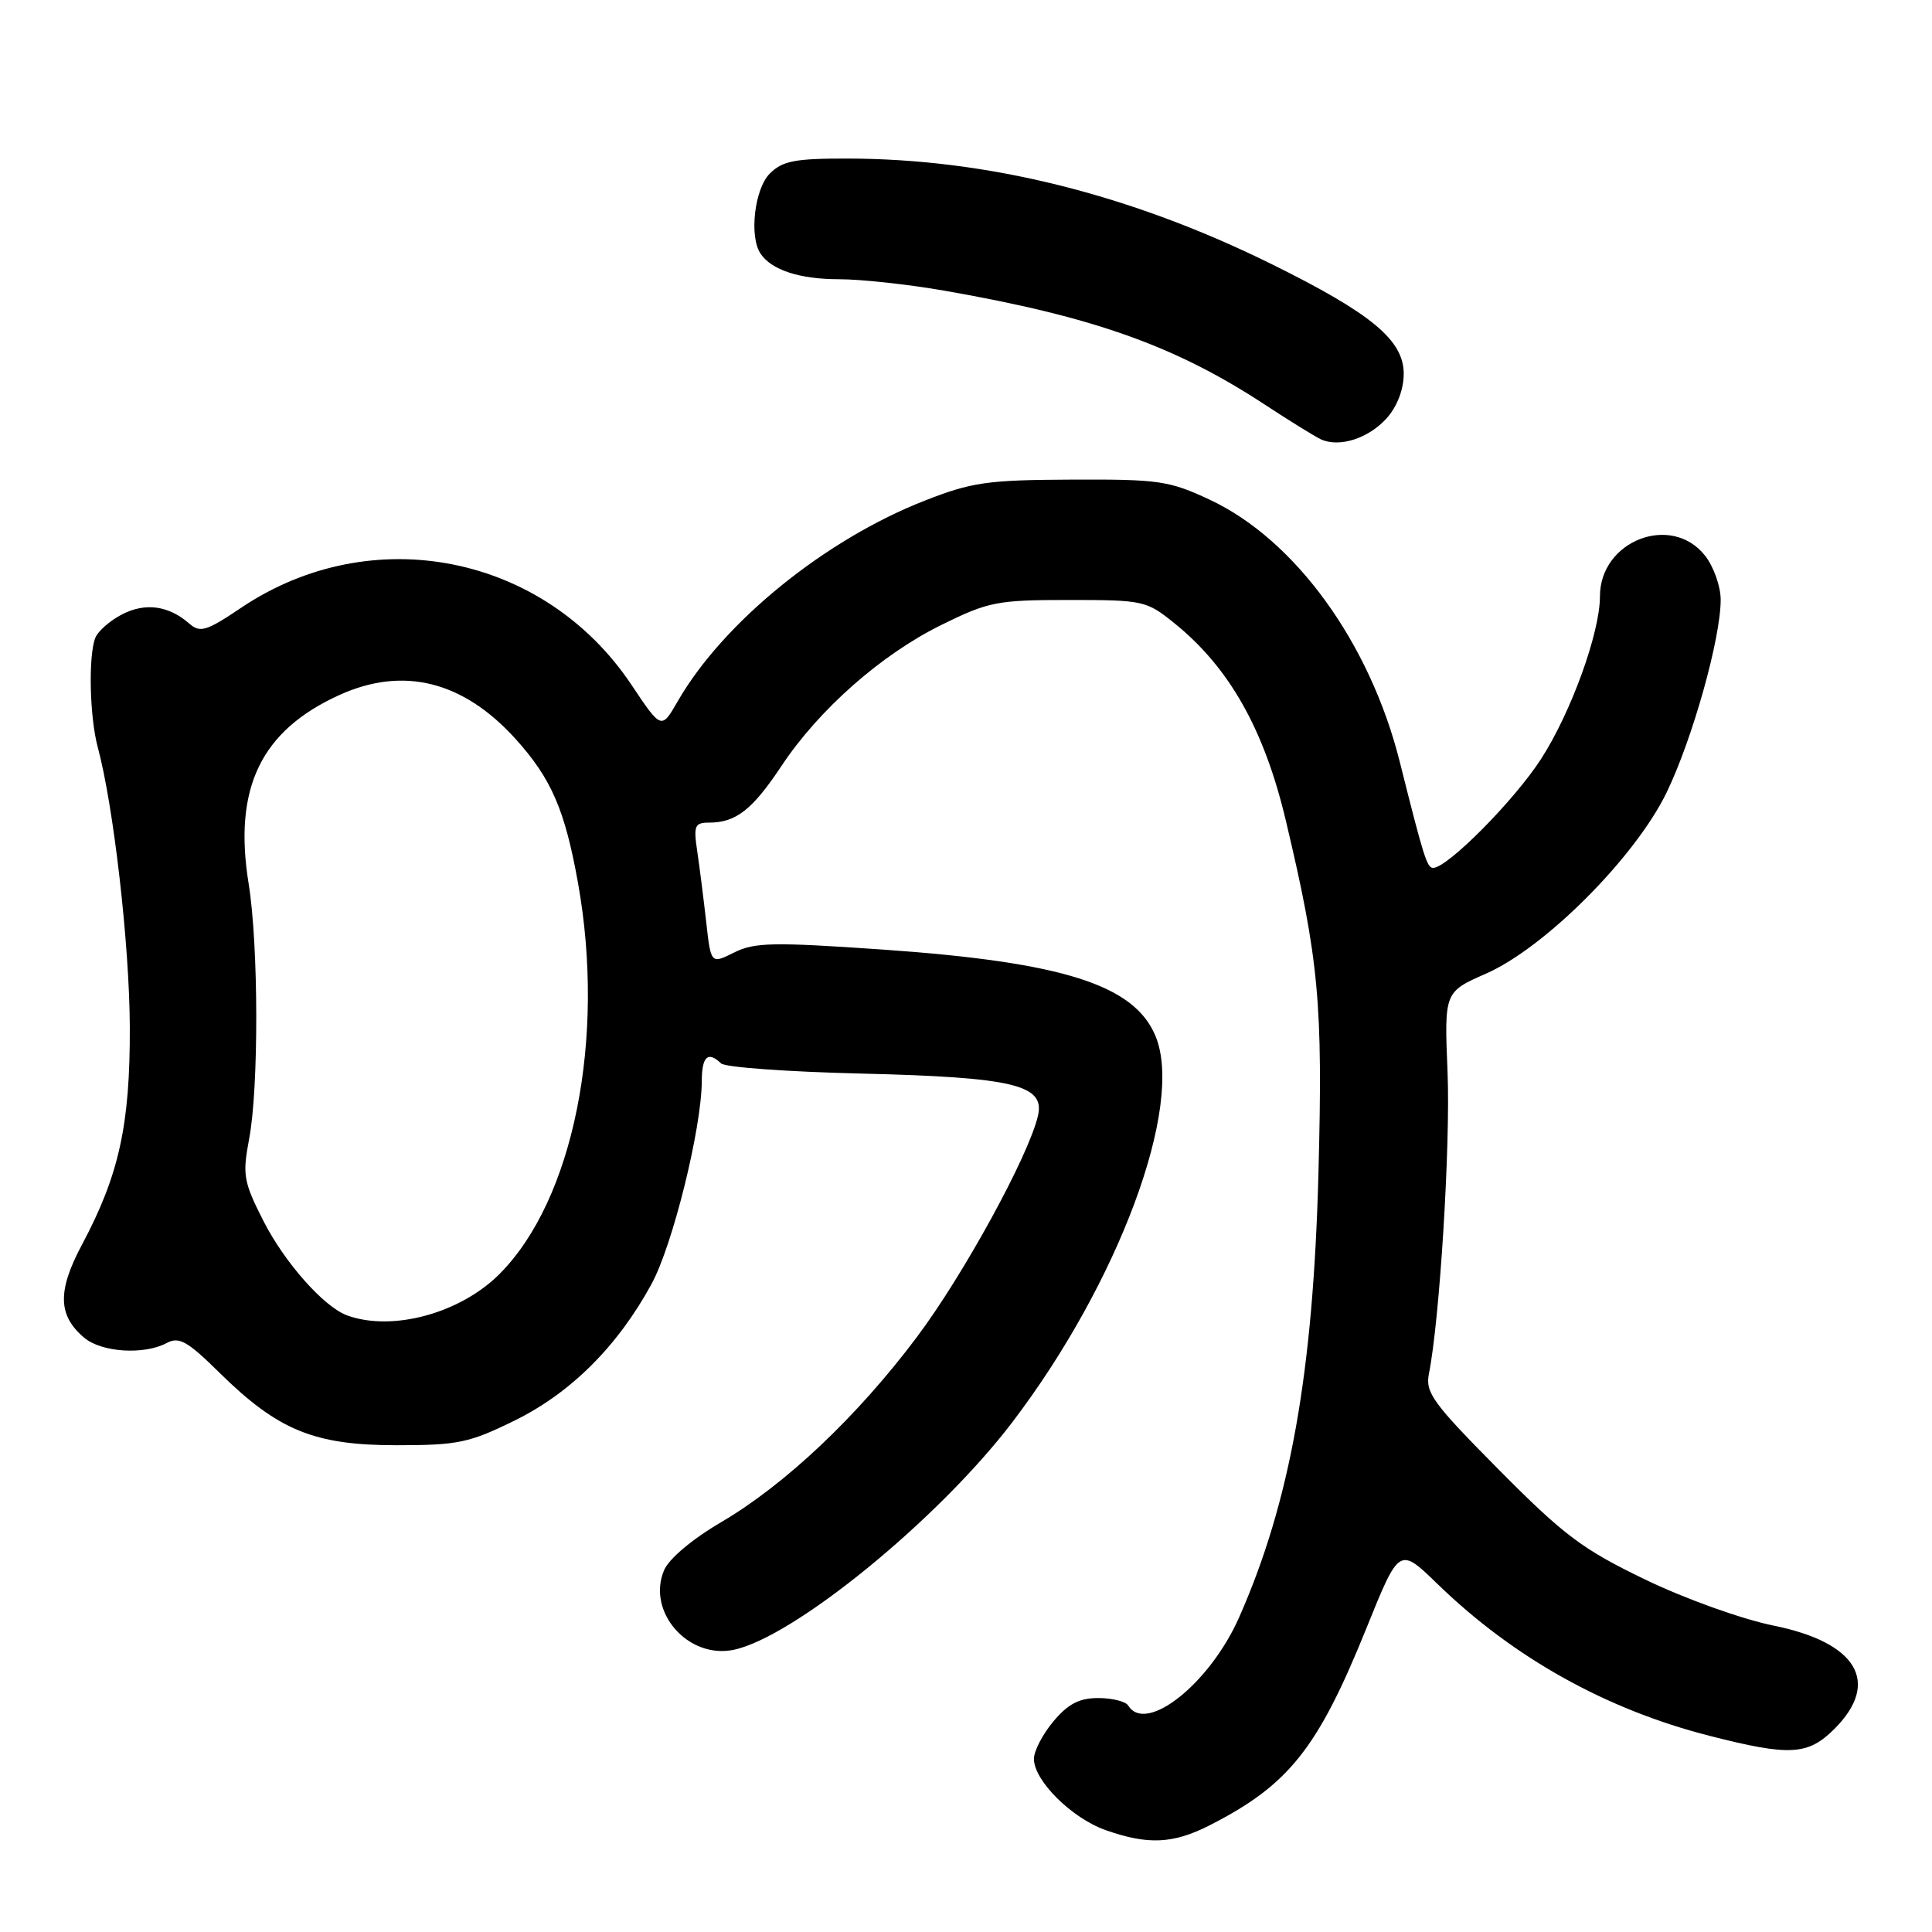 <?xml version="1.0" encoding="UTF-8" standalone="no"?>
<!DOCTYPE svg PUBLIC "-//W3C//DTD SVG 1.1//EN" "http://www.w3.org/Graphics/SVG/1.1/DTD/svg11.dtd" >
<svg xmlns="http://www.w3.org/2000/svg" xmlns:xlink="http://www.w3.org/1999/xlink" version="1.1" viewBox="0 0 256 256">
 <g >
 <path fill="currentColor"
d=" M 160.29 241.86 C 170.78 236.51 174.61 231.71 181.06 215.74 C 185.41 204.97 185.41 204.97 190.46 209.87 C 200.53 219.65 212.77 226.49 226.50 230.00 C 237.17 232.73 239.56 232.59 243.08 229.08 C 249.22 222.93 246.09 217.64 235.00 215.40 C 230.79 214.54 223.33 211.87 218.00 209.30 C 209.69 205.29 207.27 203.48 198.64 194.78 C 189.85 185.91 188.84 184.53 189.34 182.03 C 190.77 174.88 192.20 151.71 191.81 142.10 C 191.37 131.44 191.37 131.44 196.93 129.00 C 204.75 125.55 216.68 113.58 220.84 105.00 C 224.26 97.94 228.00 84.60 228.00 79.47 C 228.00 77.71 227.07 75.08 225.93 73.63 C 221.47 67.97 212.00 71.64 212.00 79.03 C 212.00 83.85 208.16 94.44 204.19 100.58 C 200.64 106.08 191.79 115.00 189.90 115.00 C 189.09 115.00 188.66 113.65 185.49 101.00 C 181.54 85.20 171.64 71.53 160.31 66.22 C 154.93 63.70 153.57 63.50 142.00 63.55 C 130.81 63.60 128.77 63.89 122.50 66.35 C 109.28 71.53 95.82 82.47 89.81 92.91 C 87.64 96.68 87.64 96.68 83.67 90.74 C 72.10 73.42 49.23 68.91 31.94 80.54 C 27.37 83.62 26.52 83.88 25.11 82.65 C 22.36 80.24 19.26 79.81 16.17 81.41 C 14.56 82.24 12.96 83.65 12.62 84.54 C 11.69 86.96 11.88 95.02 12.95 99.00 C 15.05 106.77 17.16 125.17 17.20 136.07 C 17.25 149.00 15.78 155.70 10.88 164.89 C 7.59 171.05 7.66 174.30 11.15 177.25 C 13.45 179.20 19.08 179.56 22.08 177.96 C 23.73 177.08 24.81 177.68 29.10 181.91 C 36.84 189.53 41.65 191.50 52.52 191.50 C 60.69 191.50 62.17 191.19 68.21 188.22 C 75.65 184.56 81.86 178.36 86.34 170.12 C 89.14 164.97 92.96 149.54 92.99 143.25 C 93.00 139.97 93.81 139.24 95.55 140.91 C 96.07 141.42 104.38 142.02 114.00 142.25 C 134.33 142.74 138.51 143.74 137.53 147.87 C 136.27 153.23 127.64 168.98 121.48 177.18 C 113.61 187.68 104.04 196.72 95.55 201.70 C 91.71 203.95 88.63 206.55 87.99 208.07 C 85.68 213.55 91.13 219.82 97.16 218.62 C 105.08 217.03 124.28 201.38 134.10 188.50 C 148.23 169.96 156.94 146.50 153.11 137.28 C 150.29 130.48 140.83 127.49 116.93 125.82 C 102.46 124.82 99.98 124.86 97.28 126.21 C 94.20 127.75 94.20 127.75 93.57 122.12 C 93.22 119.03 92.69 114.81 92.38 112.75 C 91.88 109.40 92.06 109.00 93.98 109.00 C 97.51 109.00 99.71 107.28 103.53 101.52 C 108.51 94.01 116.77 86.73 124.75 82.80 C 131.00 79.72 132.14 79.50 141.63 79.50 C 151.53 79.50 151.92 79.59 155.65 82.61 C 162.88 88.45 167.50 96.63 170.36 108.65 C 174.77 127.22 175.30 132.93 174.70 155.50 C 174.00 181.97 170.95 199.03 164.18 214.33 C 160.30 223.09 151.85 229.81 149.50 226.00 C 149.16 225.45 147.37 225.00 145.53 225.00 C 143.01 225.00 141.53 225.77 139.59 228.08 C 138.17 229.77 137.00 232.01 137.00 233.06 C 137.00 235.94 142.00 240.91 146.50 242.50 C 152.12 244.48 155.43 244.33 160.29 241.86 Z  M 183.75 55.41 C 185.14 53.85 186.00 51.60 186.00 49.52 C 186.00 45.08 181.74 41.54 168.50 35.00 C 149.76 25.74 130.77 21.02 112.25 21.01 C 105.33 21.00 103.68 21.32 102.00 23.00 C 99.98 25.02 99.25 31.32 100.77 33.60 C 102.22 35.78 105.96 37.00 111.18 37.00 C 114.11 37.00 120.40 37.69 125.16 38.52 C 144.90 41.97 155.74 45.83 167.62 53.63 C 170.86 55.76 174.18 57.81 175.00 58.20 C 177.44 59.35 181.34 58.10 183.75 55.41 Z  M 46.00 174.30 C 42.93 173.18 37.73 167.32 34.92 161.81 C 32.26 156.57 32.11 155.70 33.01 150.92 C 34.30 144.14 34.26 125.22 32.95 117.12 C 30.89 104.43 34.57 96.80 45.00 92.08 C 53.46 88.25 61.40 90.25 68.35 97.95 C 73.07 103.20 74.85 107.31 76.59 117.00 C 80.28 137.62 75.98 159.02 66.17 168.83 C 60.97 174.03 51.98 176.47 46.00 174.30 Z "/>
</g>
</svg>